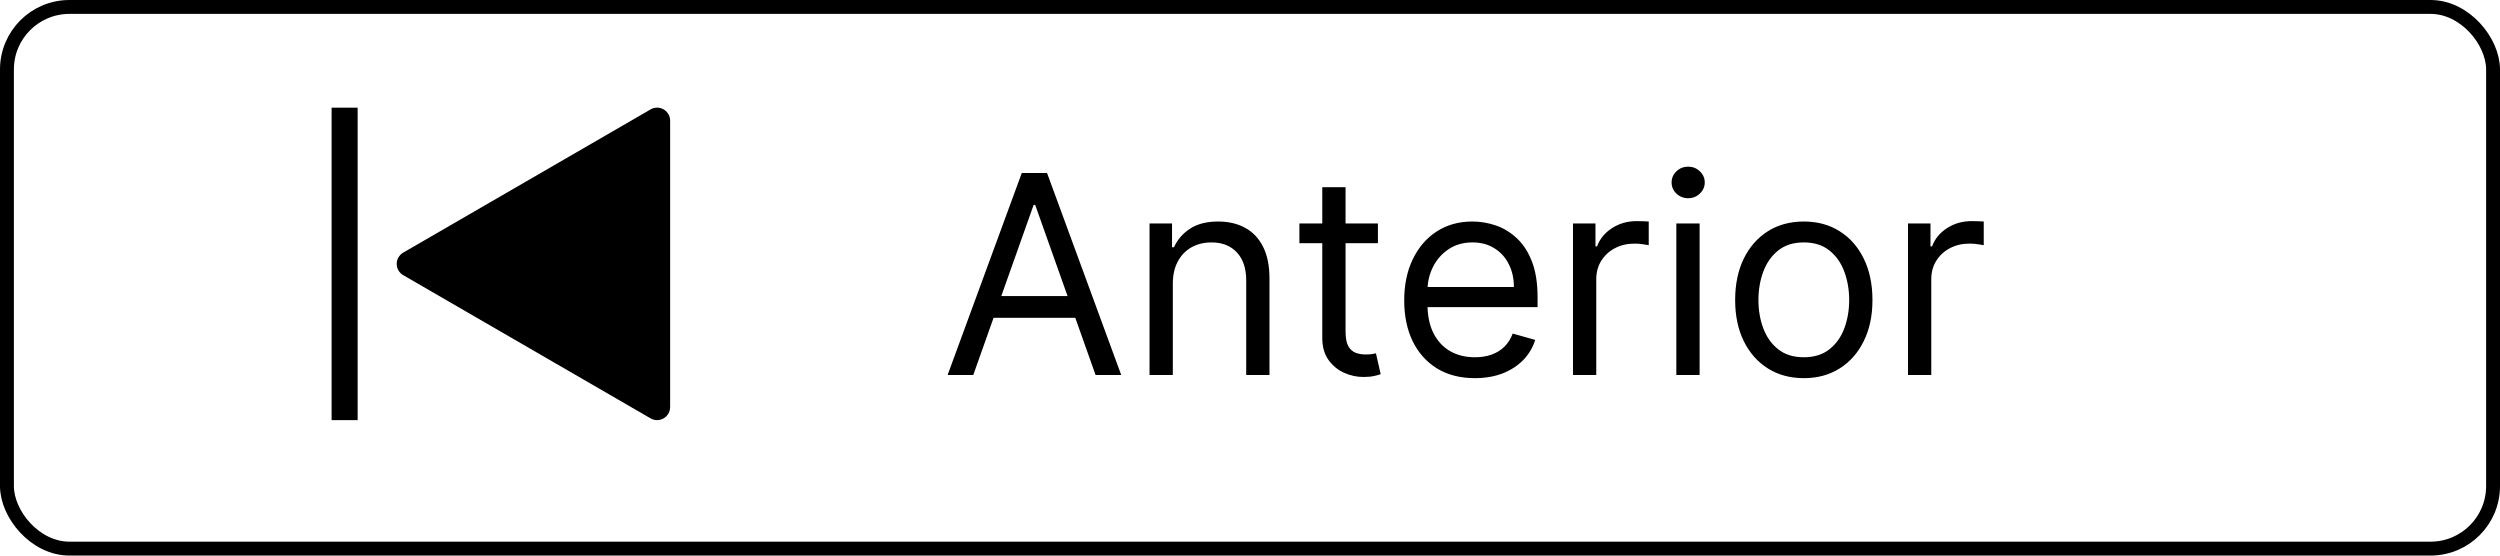 <svg width="180" height="40" viewBox="0 0 180 40" fill="none" xmlns="http://www.w3.org/2000/svg">
<path d="M47.312 30.25C47.148 30.25 46.986 30.206 46.843 30.123L29.03 19.811C28.888 19.729 28.77 19.61 28.688 19.468C28.606 19.326 28.563 19.164 28.563 19C28.563 18.836 28.606 18.674 28.688 18.532C28.77 18.39 28.888 18.271 29.03 18.189L46.843 7.877C46.985 7.794 47.147 7.751 47.312 7.75C47.476 7.75 47.638 7.793 47.781 7.876C47.923 7.958 48.042 8.076 48.124 8.219C48.206 8.361 48.25 8.523 48.25 8.688V29.312C48.25 29.561 48.151 29.8 47.975 29.975C47.8 30.151 47.561 30.25 47.312 30.25ZM23.875 7.75H25.75V30.25H23.875V7.75Z" fill="black"/>
<rect x="0.5" y="0.5" width="179" height="39" rx="4.5" stroke="black"/>
<path d="M70.075 27H68.228L73.569 12.454H75.387L80.728 27H78.882L74.535 14.756H74.421L70.075 27ZM70.757 21.318H78.2V22.881H70.757V21.318ZM84.443 20.438V27H82.766V16.091H84.386V17.796H84.528C84.784 17.241 85.172 16.796 85.693 16.46C86.213 16.119 86.886 15.949 87.71 15.949C88.448 15.949 89.095 16.1 89.649 16.403C90.203 16.702 90.633 17.156 90.941 17.767C91.249 18.373 91.403 19.14 91.403 20.068V27H89.727V20.182C89.727 19.325 89.504 18.657 89.059 18.179C88.614 17.696 88.003 17.454 87.227 17.454C86.692 17.454 86.213 17.57 85.792 17.803C85.375 18.035 85.046 18.373 84.805 18.818C84.563 19.263 84.443 19.803 84.443 20.438ZM99.21 16.091V17.511H93.557V16.091H99.21ZM95.204 13.477H96.88V23.875C96.88 24.349 96.949 24.704 97.087 24.94C97.228 25.172 97.408 25.329 97.626 25.409C97.849 25.485 98.083 25.523 98.329 25.523C98.514 25.523 98.665 25.513 98.784 25.494C98.902 25.471 98.997 25.452 99.068 25.438L99.409 26.943C99.295 26.986 99.137 27.028 98.933 27.071C98.73 27.118 98.471 27.142 98.159 27.142C97.685 27.142 97.221 27.04 96.767 26.837C96.317 26.633 95.943 26.323 95.645 25.906C95.351 25.49 95.204 24.964 95.204 24.329V13.477ZM106.188 27.227C105.137 27.227 104.23 26.995 103.468 26.531C102.71 26.062 102.126 25.409 101.714 24.571C101.306 23.728 101.103 22.748 101.103 21.631C101.103 20.513 101.306 19.528 101.714 18.676C102.126 17.819 102.698 17.151 103.432 16.673C104.171 16.19 105.033 15.949 106.018 15.949C106.586 15.949 107.147 16.044 107.701 16.233C108.255 16.422 108.759 16.73 109.214 17.156C109.668 17.578 110.03 18.136 110.3 18.832C110.57 19.528 110.705 20.385 110.705 21.403V22.114H102.296V20.665H109.001C109.001 20.049 108.877 19.5 108.631 19.017C108.39 18.534 108.044 18.153 107.594 17.874C107.149 17.594 106.624 17.454 106.018 17.454C105.35 17.454 104.772 17.62 104.285 17.952C103.802 18.278 103.43 18.704 103.17 19.23C102.909 19.756 102.779 20.319 102.779 20.921V21.886C102.779 22.71 102.921 23.409 103.205 23.982C103.494 24.55 103.894 24.983 104.405 25.281C104.917 25.575 105.511 25.722 106.188 25.722C106.628 25.722 107.026 25.66 107.381 25.537C107.741 25.409 108.051 25.22 108.312 24.969C108.572 24.713 108.773 24.396 108.915 24.017L110.535 24.472C110.364 25.021 110.078 25.504 109.675 25.921C109.273 26.332 108.776 26.654 108.184 26.886C107.592 27.114 106.927 27.227 106.188 27.227ZM113.255 27V16.091H114.874V17.739H114.988C115.187 17.199 115.546 16.761 116.067 16.425C116.588 16.088 117.175 15.921 117.829 15.921C117.952 15.921 118.106 15.923 118.29 15.928C118.475 15.932 118.615 15.939 118.709 15.949V17.653C118.653 17.639 118.522 17.618 118.319 17.59C118.12 17.556 117.909 17.54 117.687 17.54C117.156 17.54 116.683 17.651 116.266 17.874C115.854 18.091 115.528 18.394 115.286 18.783C115.049 19.166 114.931 19.604 114.931 20.097V27H113.255ZM120.696 27V16.091H122.372V27H120.696ZM121.548 14.273C121.222 14.273 120.94 14.162 120.703 13.939C120.471 13.716 120.355 13.449 120.355 13.136C120.355 12.824 120.471 12.556 120.703 12.334C120.94 12.111 121.222 12 121.548 12C121.875 12 122.155 12.111 122.387 12.334C122.623 12.556 122.742 12.824 122.742 13.136C122.742 13.449 122.623 13.716 122.387 13.939C122.155 14.162 121.875 14.273 121.548 14.273ZM129.874 27.227C128.889 27.227 128.025 26.993 127.282 26.524C126.543 26.055 125.965 25.4 125.549 24.557C125.137 23.714 124.931 22.729 124.931 21.602C124.931 20.466 125.137 19.474 125.549 18.626C125.965 17.779 126.543 17.121 127.282 16.652C128.025 16.183 128.889 15.949 129.874 15.949C130.859 15.949 131.721 16.183 132.459 16.652C133.203 17.121 133.78 17.779 134.192 18.626C134.609 19.474 134.817 20.466 134.817 21.602C134.817 22.729 134.609 23.714 134.192 24.557C133.78 25.4 133.203 26.055 132.459 26.524C131.721 26.993 130.859 27.227 129.874 27.227ZM129.874 25.722C130.622 25.722 131.238 25.53 131.721 25.146C132.204 24.763 132.561 24.259 132.793 23.634C133.025 23.009 133.141 22.331 133.141 21.602C133.141 20.873 133.025 20.194 132.793 19.564C132.561 18.934 132.204 18.425 131.721 18.037C131.238 17.649 130.622 17.454 129.874 17.454C129.126 17.454 128.51 17.649 128.028 18.037C127.545 18.425 127.187 18.934 126.955 19.564C126.723 20.194 126.607 20.873 126.607 21.602C126.607 22.331 126.723 23.009 126.955 23.634C127.187 24.259 127.545 24.763 128.028 25.146C128.51 25.53 129.126 25.722 129.874 25.722ZM137.376 27V16.091H138.995V17.739H139.109C139.308 17.199 139.668 16.761 140.188 16.425C140.709 16.088 141.296 15.921 141.95 15.921C142.073 15.921 142.227 15.923 142.411 15.928C142.596 15.932 142.736 15.939 142.83 15.949V17.653C142.774 17.639 142.643 17.618 142.44 17.59C142.241 17.556 142.03 17.54 141.808 17.54C141.277 17.54 140.804 17.651 140.387 17.874C139.975 18.091 139.649 18.394 139.407 18.783C139.17 19.166 139.052 19.604 139.052 20.097V27H137.376Z" fill="black"/>
</svg>
